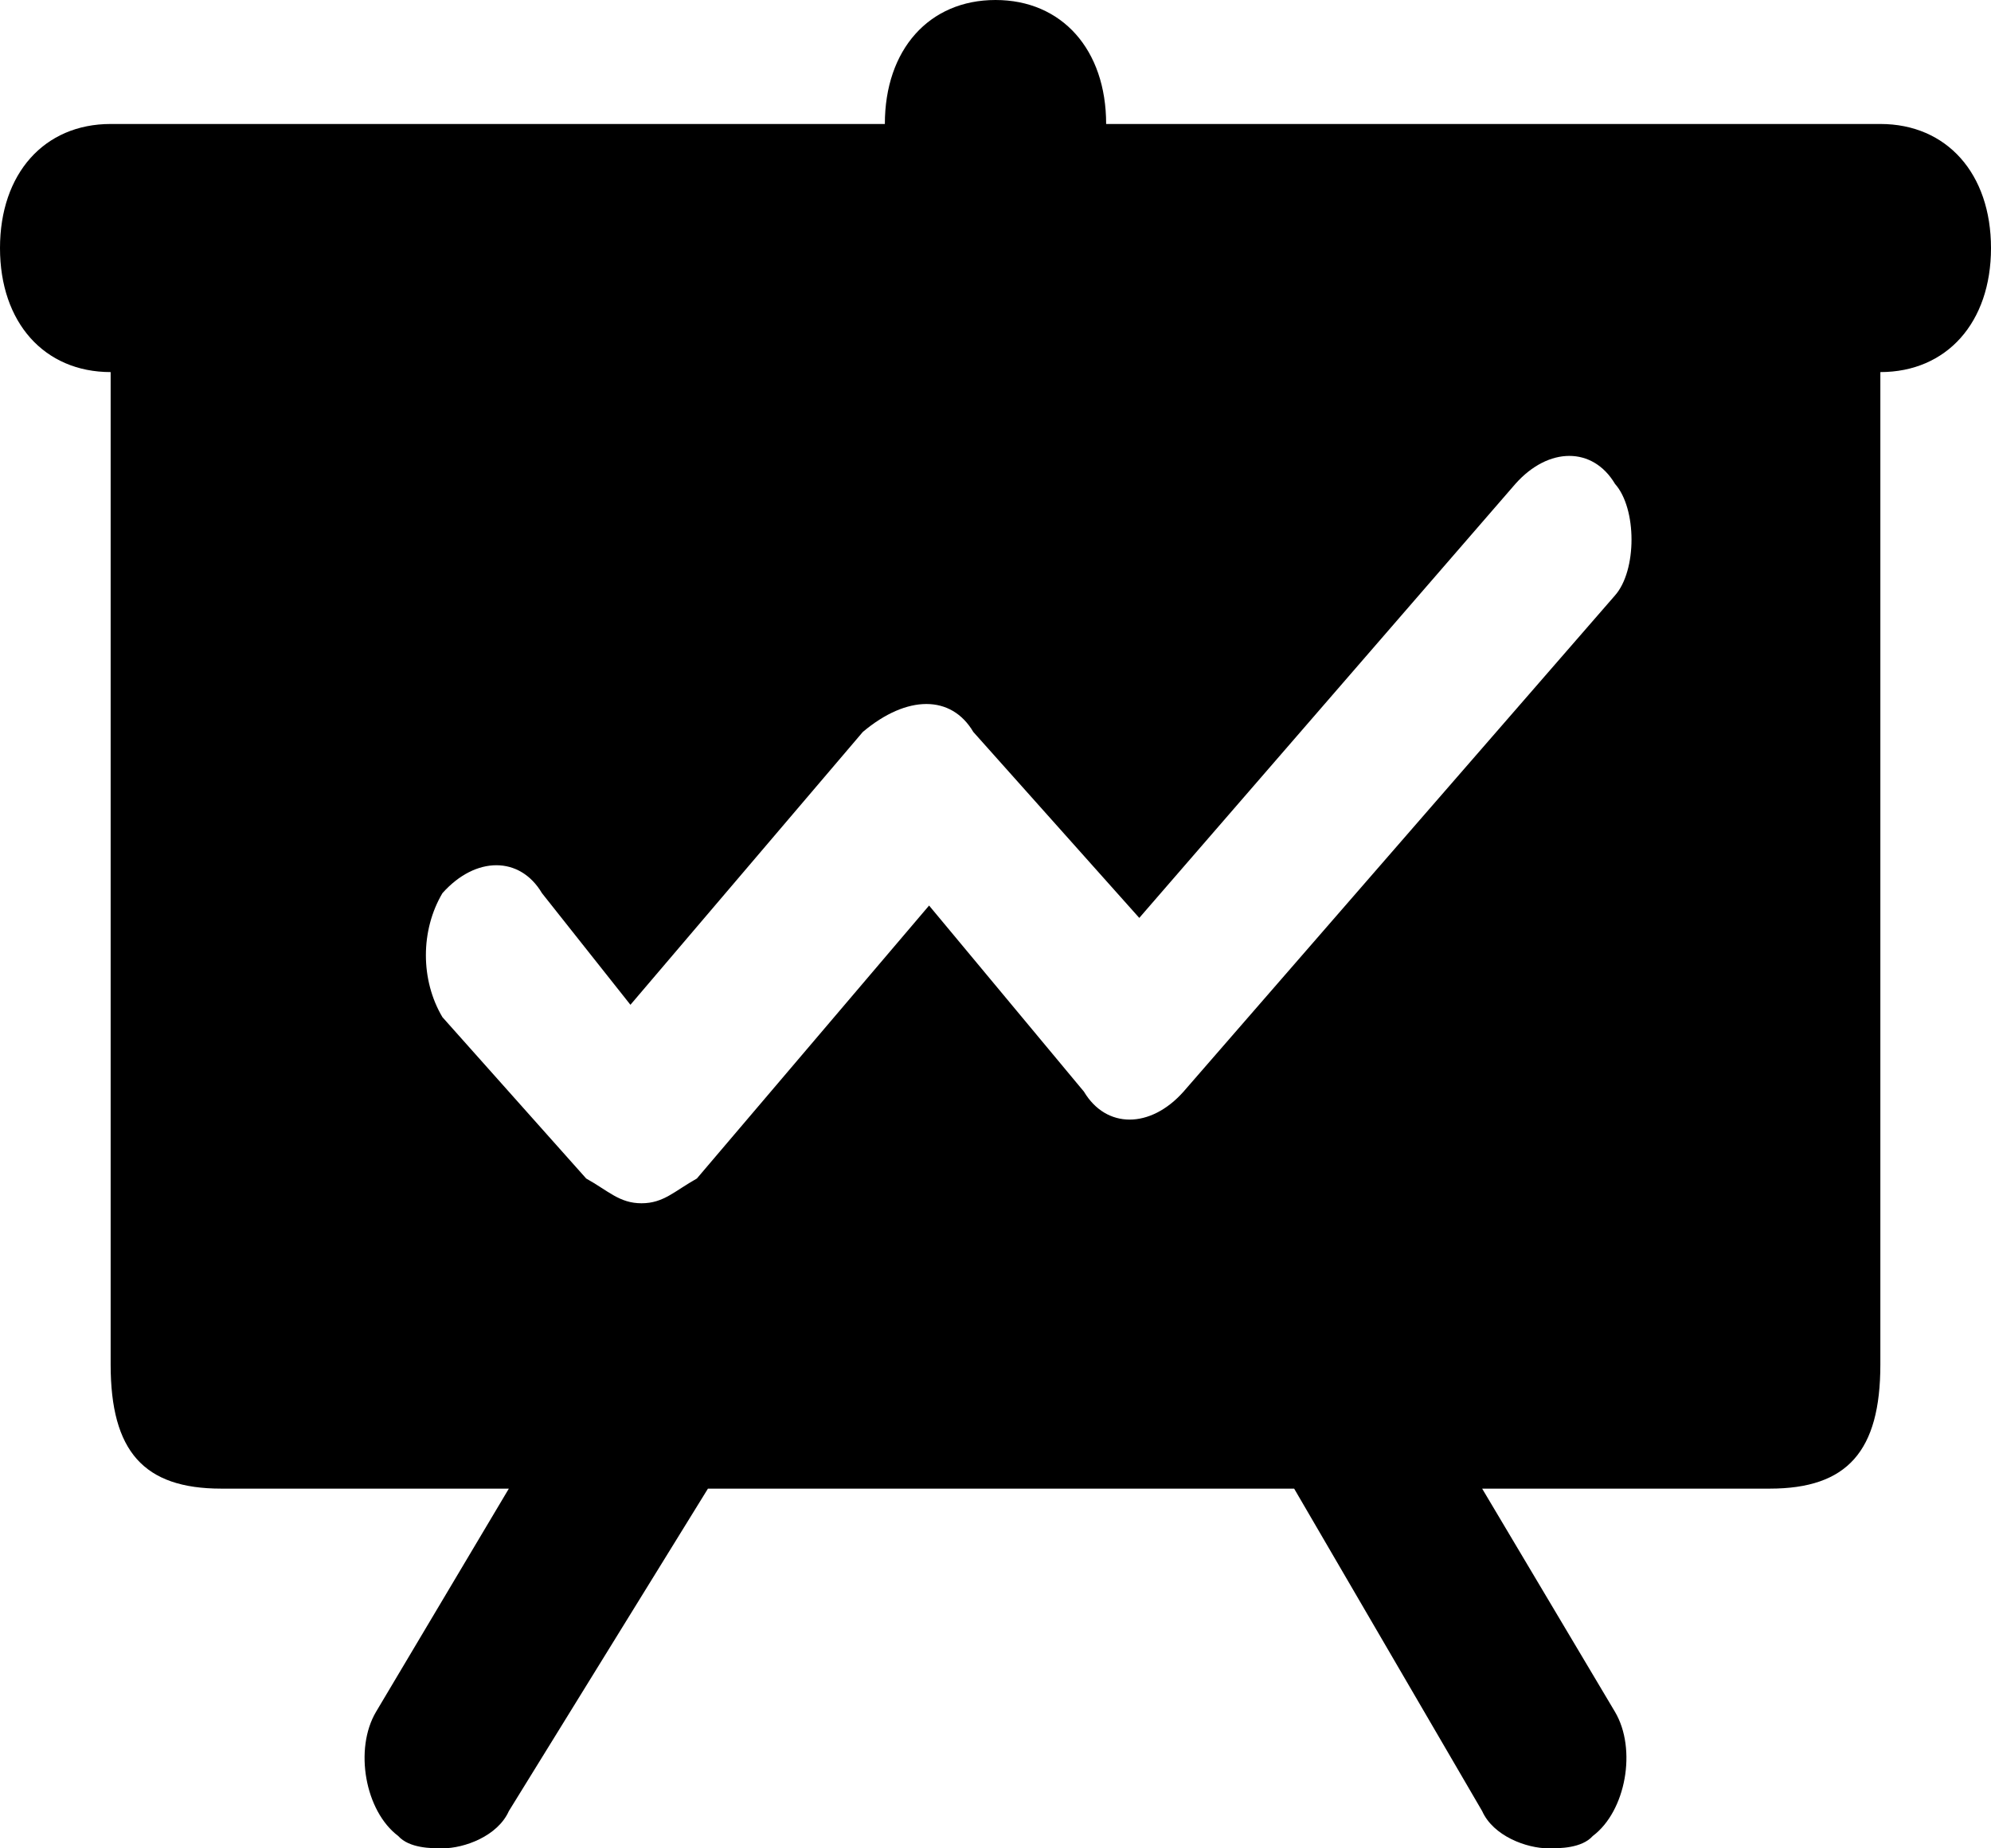 <?xml version="1.0" encoding="UTF-8"?>
<svg width="14px" height="13px" viewBox="0 0 14 13" version="1.1" xmlns="http://www.w3.org/2000/svg" xmlns:xlink="http://www.w3.org/1999/xlink">
    <!-- Generator: Sketch 59 (86127) - https://sketch.com -->
    <title>kanban-2</title>
    <desc>Created with Sketch.</desc>
    <g id="Page1" stroke="none" stroke-width="1">
        <g id="左侧菜单备份-8" transform="translate(-23, -387)">
            <g id="左侧导航">
                <g id="kanban-2" transform="translate(23, 387)">
                    <path d="M13.222,0.872 L7.778,0.872 C7.778,0.349 7.467,0 7,0 C6.533,0 6.222,0.349 6.222,0.872 L0.778,0.872 C0.311,0.872 0,1.221 0,1.745 C0,2.268 0.311,2.617 0.778,2.617 L0.778,9.597 C0.778,10.208 1.011,10.47 1.556,10.47 L3.578,10.47 L2.644,12.04 C2.489,12.302 2.567,12.738 2.8,12.913 C2.878,13 3.033,13 3.111,13 C3.267,13 3.5,12.913 3.578,12.738 L4.978,10.47 L9.1,10.47 L10.422,12.738 C10.5,12.913 10.733,13 10.889,13 C10.967,13 11.122,13 11.2,12.913 C11.433,12.738 11.511,12.302 11.356,12.04 L10.422,10.47 L12.444,10.47 C12.989,10.47 13.222,10.208 13.222,9.597 L13.222,2.617 C13.689,2.617 14,2.268 14,1.745 C14,1.221 13.689,0.872 13.222,0.872 Z M11.356,4.188 L8.322,7.678 C8.089,7.94 7.778,7.94 7.622,7.678 L6.533,6.369 L4.9,8.289 C4.744,8.376 4.667,8.463 4.511,8.463 C4.356,8.463 4.278,8.376 4.122,8.289 L3.111,7.154 C2.956,6.893 2.956,6.544 3.111,6.282 C3.344,6.02 3.656,6.02 3.811,6.282 L4.433,7.067 L6.067,5.148 C6.378,4.886 6.689,4.886 6.844,5.148 L8.011,6.456 L10.656,3.403 C10.889,3.141 11.2,3.141 11.356,3.403 C11.511,3.577 11.511,4.013 11.356,4.188 Z" id="形状"></path>
                </g>
            </g>
        </g>
    </g>
</svg>
